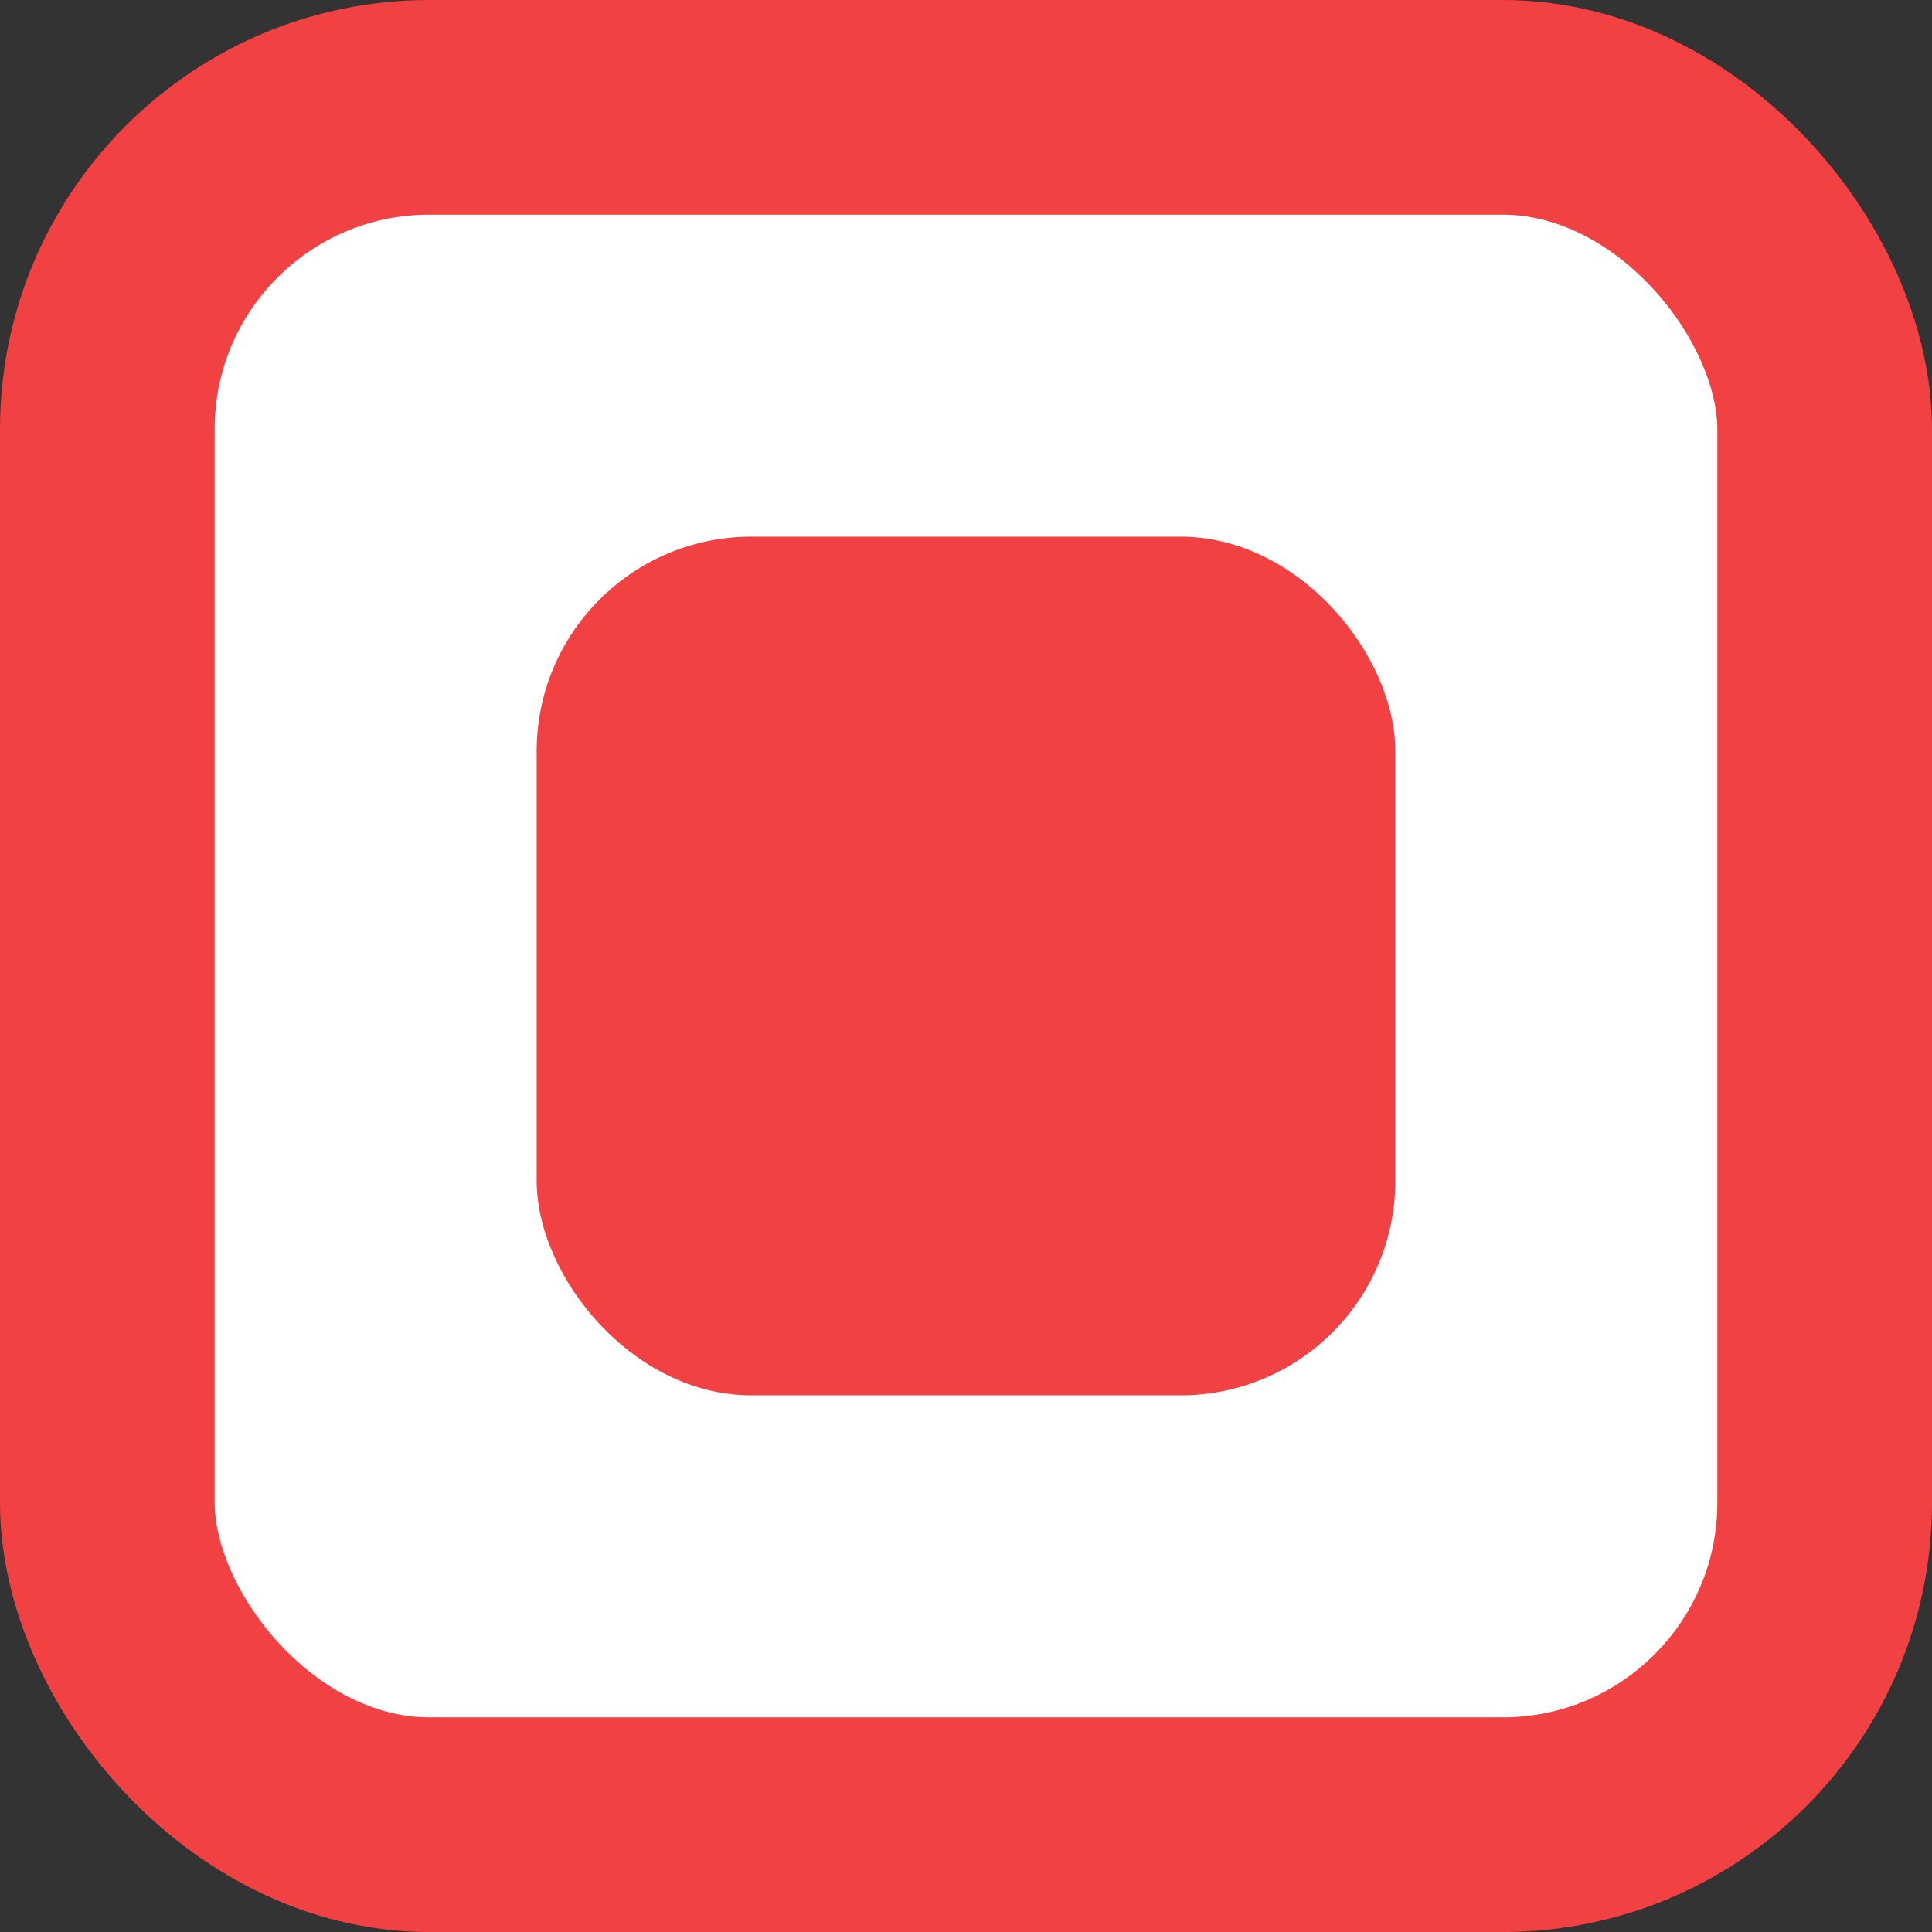 <svg id="ico56" xmlns="http://www.w3.org/2000/svg" width="18" height="18" viewBox="0 0 18 18">
  <rect x="0" y="0" width="18" height="18" fill="#333333" stroke="none"/>
<defs>
    <style>
      .cls-1 {
        fill: #fff;
        stroke: #f24143;
        stroke-width: 2px;
      }

      .cls-2 {
        fill: #f24143;
      }
    </style>
  </defs>
  <rect id="bg" class="cls-1" x="1" y="1" width="16" height="16" rx="3" ry="3"/>
  <rect id="矩形_13" data-name="矩形 13" class="cls-2" x="5" y="5" width="8" height="8" rx="2" ry="2"/>
</svg>
